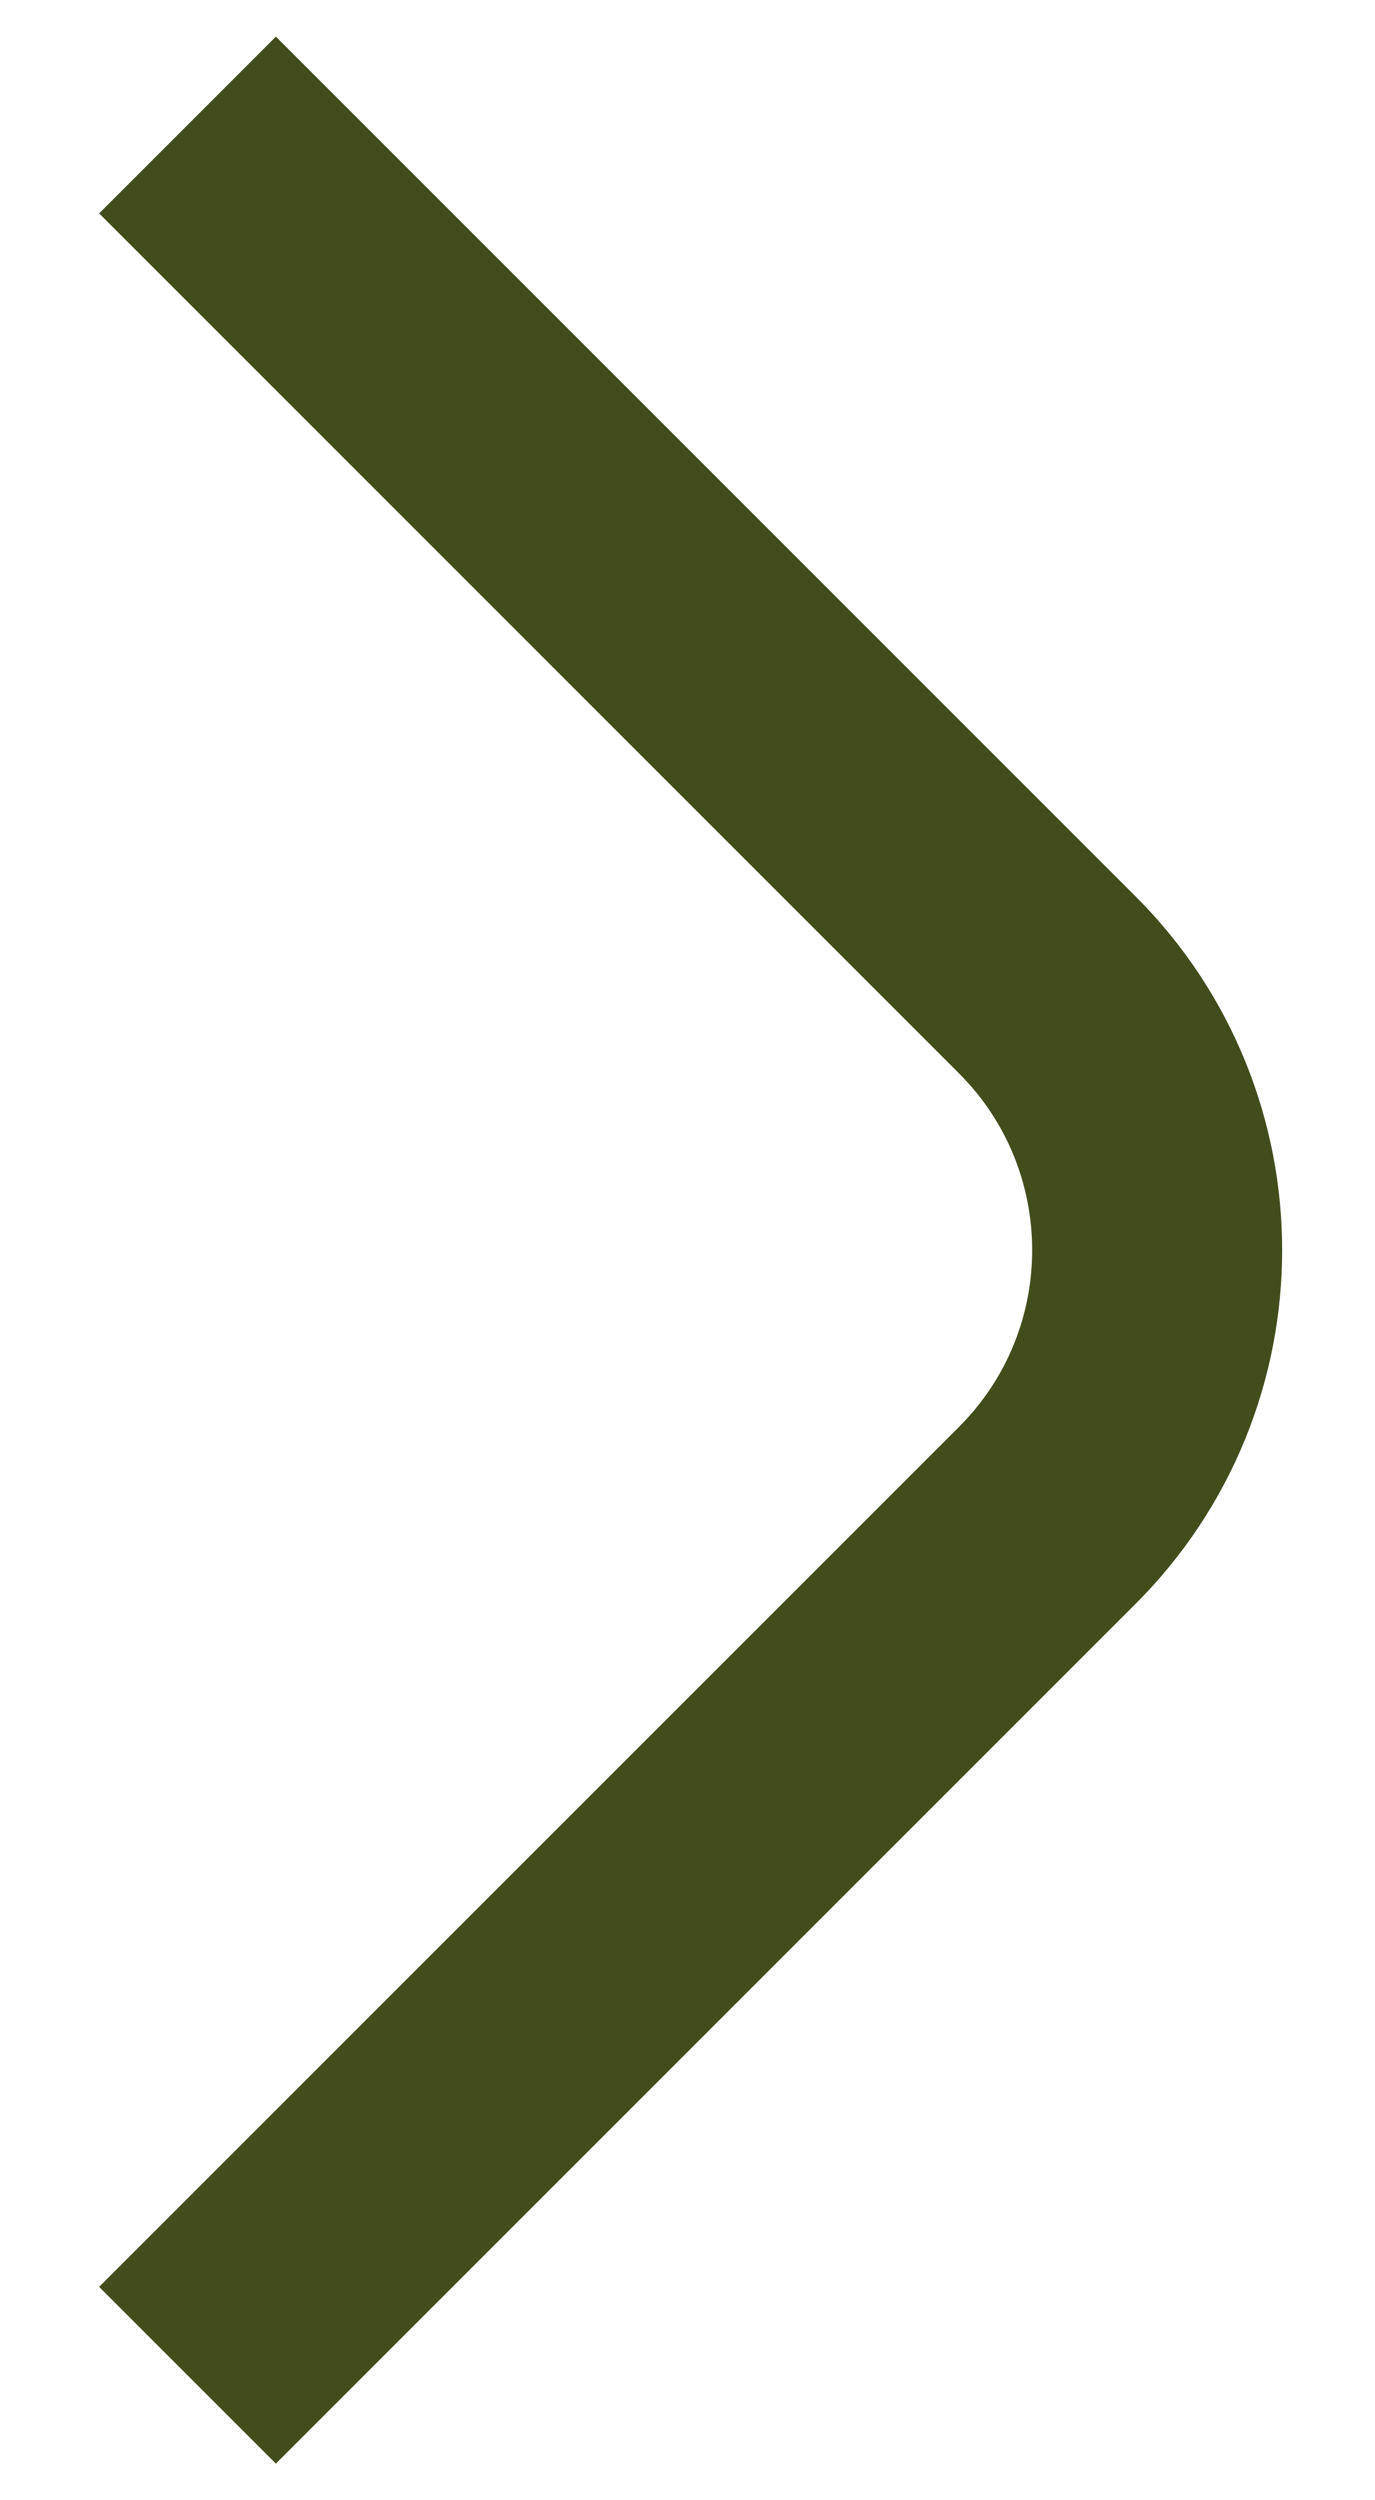 <svg width="11" height="20" viewBox="0 0 11 20" fill="none" xmlns="http://www.w3.org/2000/svg">
<path d="M1.5 19L8.379 12.121C9.55 10.95 9.55 9.05 8.379 7.879L1.5 1" stroke="#424D1C" stroke-width="2"/>
</svg>
